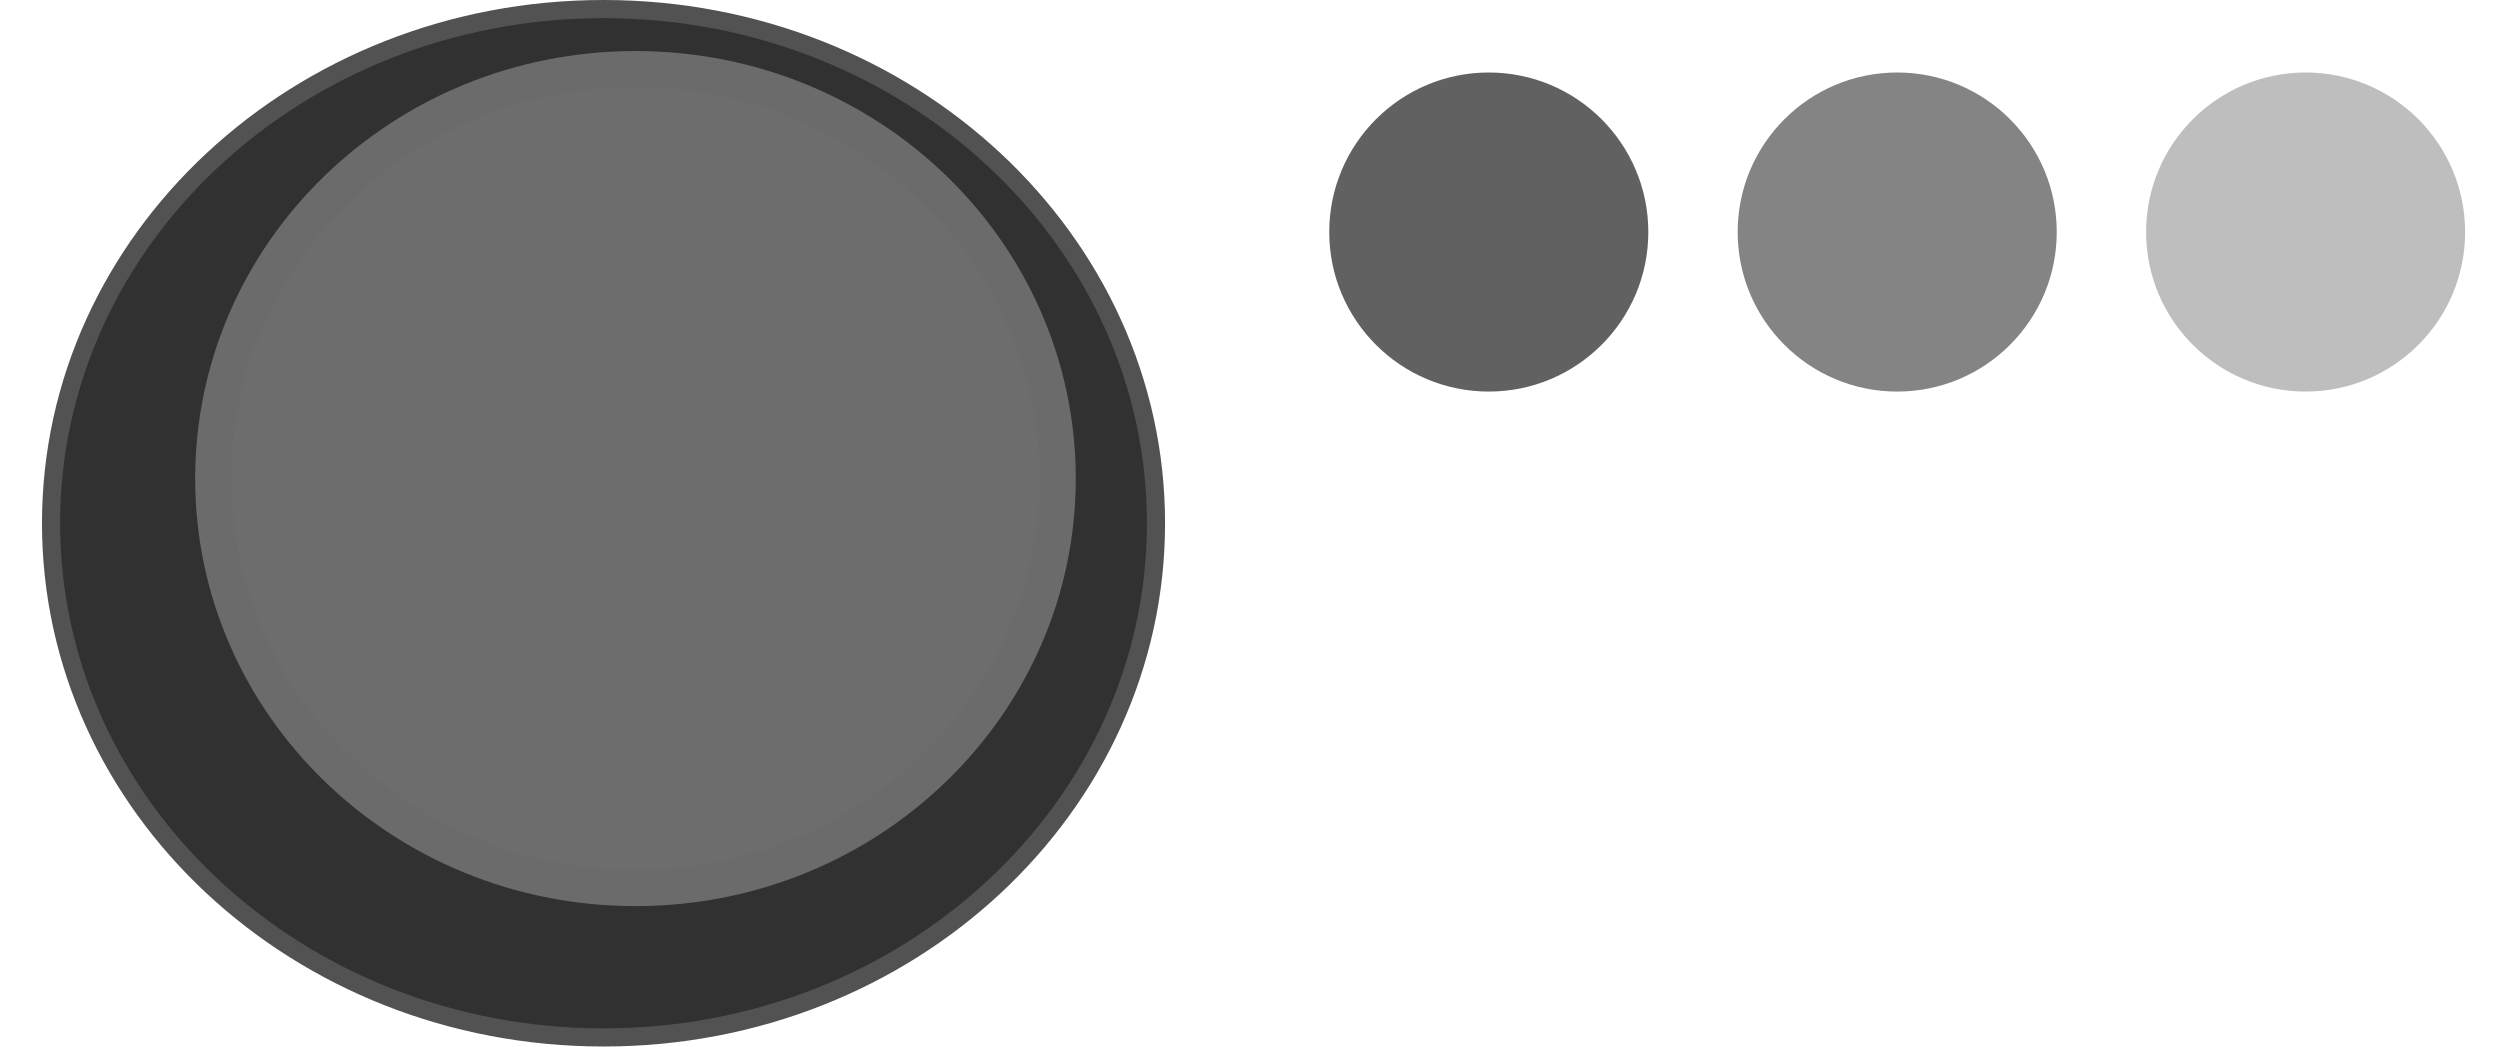 <svg width="43" height="18" viewBox="0 0 43 18" fill="none" xmlns="http://www.w3.org/2000/svg">
<path d="M19.883 9C19.883 13.874 15.639 17.844 10.381 17.844C5.122 17.844 0.878 13.874 0.878 9C0.878 4.126 5.122 0.156 10.381 0.156C15.639 0.156 19.883 4.126 19.883 9Z" fill="#313131" stroke="#525252" stroke-width="0.312"/>
<path d="M18.191 8.232C18.191 12.112 14.949 15.273 10.93 15.273C6.911 15.273 3.669 12.112 3.669 8.232C3.669 4.351 6.911 1.19 10.93 1.19C14.949 1.19 18.191 4.351 18.191 8.232Z" fill="#6D6D6D" stroke="#6B6B6B" stroke-width="0.624"/>
<circle cx="25.607" cy="3.991" r="2.744" fill="#616161"/>
<circle cx="32.632" cy="3.991" r="2.744" fill="#848484"/>
<path d="M42.4 3.991C42.4 5.506 41.172 6.735 39.657 6.735C38.141 6.735 36.913 5.506 36.913 3.991C36.913 2.476 38.141 1.247 39.657 1.247C41.172 1.247 42.4 2.476 42.4 3.991Z" fill="#BEBEBE"/>
</svg>
